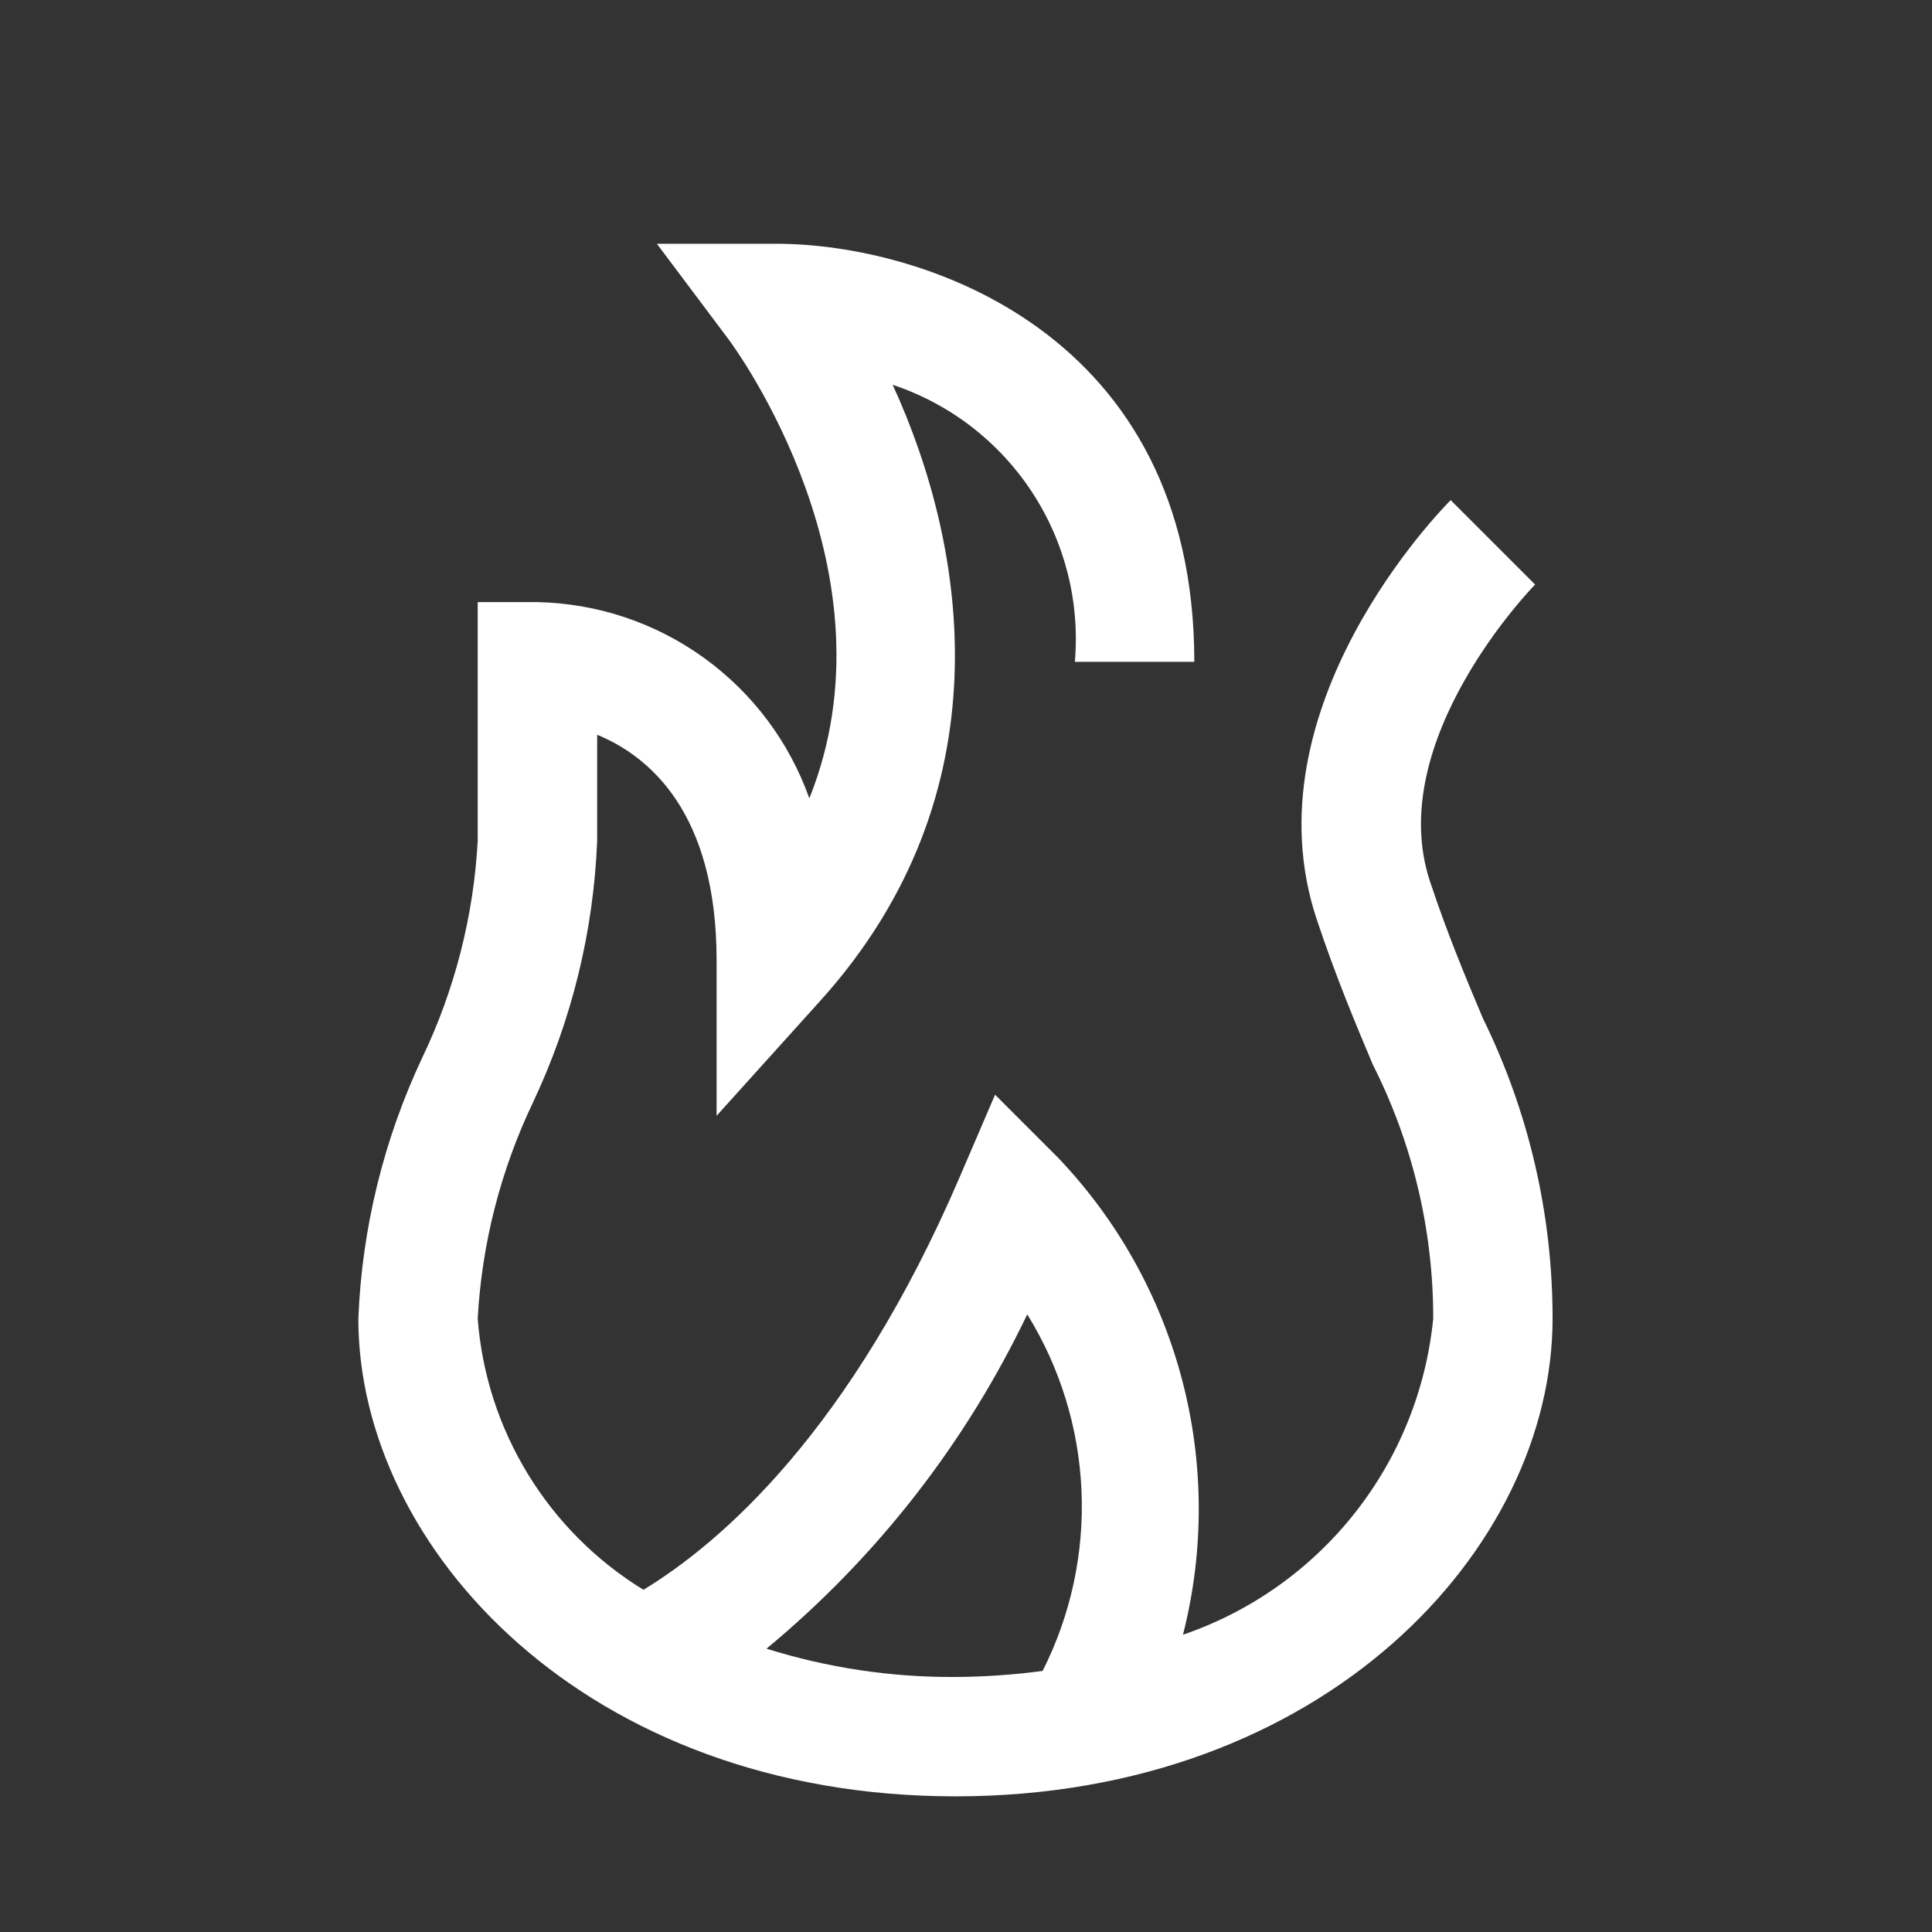 <svg width="23" height="23" viewBox="0 0 23 23" fill="none" xmlns="http://www.w3.org/2000/svg">
<rect x="0" y="0" width="23" height="23" fill="#333333" stroke="none"/>
<path d="M17.653 12.122C17.46 11.662 17.239 11.141 17.025 10.497C16.464 8.813 18.258 6.976 18.275 6.959L17.27 5.954C17.17 6.054 14.836 8.427 15.676 10.947C15.908 11.642 16.14 12.191 16.343 12.674C16.817 13.611 17.064 14.648 17.062 15.698C16.978 16.545 16.653 17.35 16.125 18.017C15.597 18.684 14.888 19.186 14.083 19.461C14.337 18.464 14.334 17.419 14.072 16.424C13.81 15.429 13.3 14.517 12.588 13.774L11.846 13.032L11.432 13.996C10.127 17.042 8.574 18.371 7.66 18.926C7.099 18.582 6.628 18.111 6.285 17.549C5.942 16.988 5.737 16.354 5.687 15.698C5.736 14.803 5.961 13.927 6.348 13.118C6.807 12.144 7.066 11.087 7.109 10.011V8.747C7.73 9.003 8.531 9.674 8.531 11.433V13.283L9.77 11.909C11.982 9.453 11.521 6.529 10.627 4.581C11.307 4.807 11.89 5.256 12.283 5.854C12.677 6.452 12.857 7.165 12.796 7.879H14.218C14.218 3.942 10.963 2.902 9.242 2.902H7.82L8.673 4.039C8.771 4.171 10.708 6.831 9.635 9.504C9.396 8.832 8.959 8.249 8.381 7.832C7.803 7.414 7.111 7.183 6.398 7.168H5.687V10.011C5.638 10.906 5.414 11.783 5.027 12.591C4.568 13.566 4.309 14.622 4.266 15.698C4.266 18.434 6.983 21.385 11.374 21.385C15.766 21.385 18.483 18.434 18.483 15.698C18.484 14.458 18.2 13.235 17.653 12.122ZM9.125 19.627C10.436 18.541 11.495 17.183 12.229 15.647C12.621 16.28 12.843 17.002 12.875 17.746C12.907 18.489 12.748 19.228 12.412 19.892C12.068 19.938 11.721 19.962 11.374 19.964C10.611 19.969 9.852 19.855 9.125 19.627Z" fill="white"/>
</svg>
